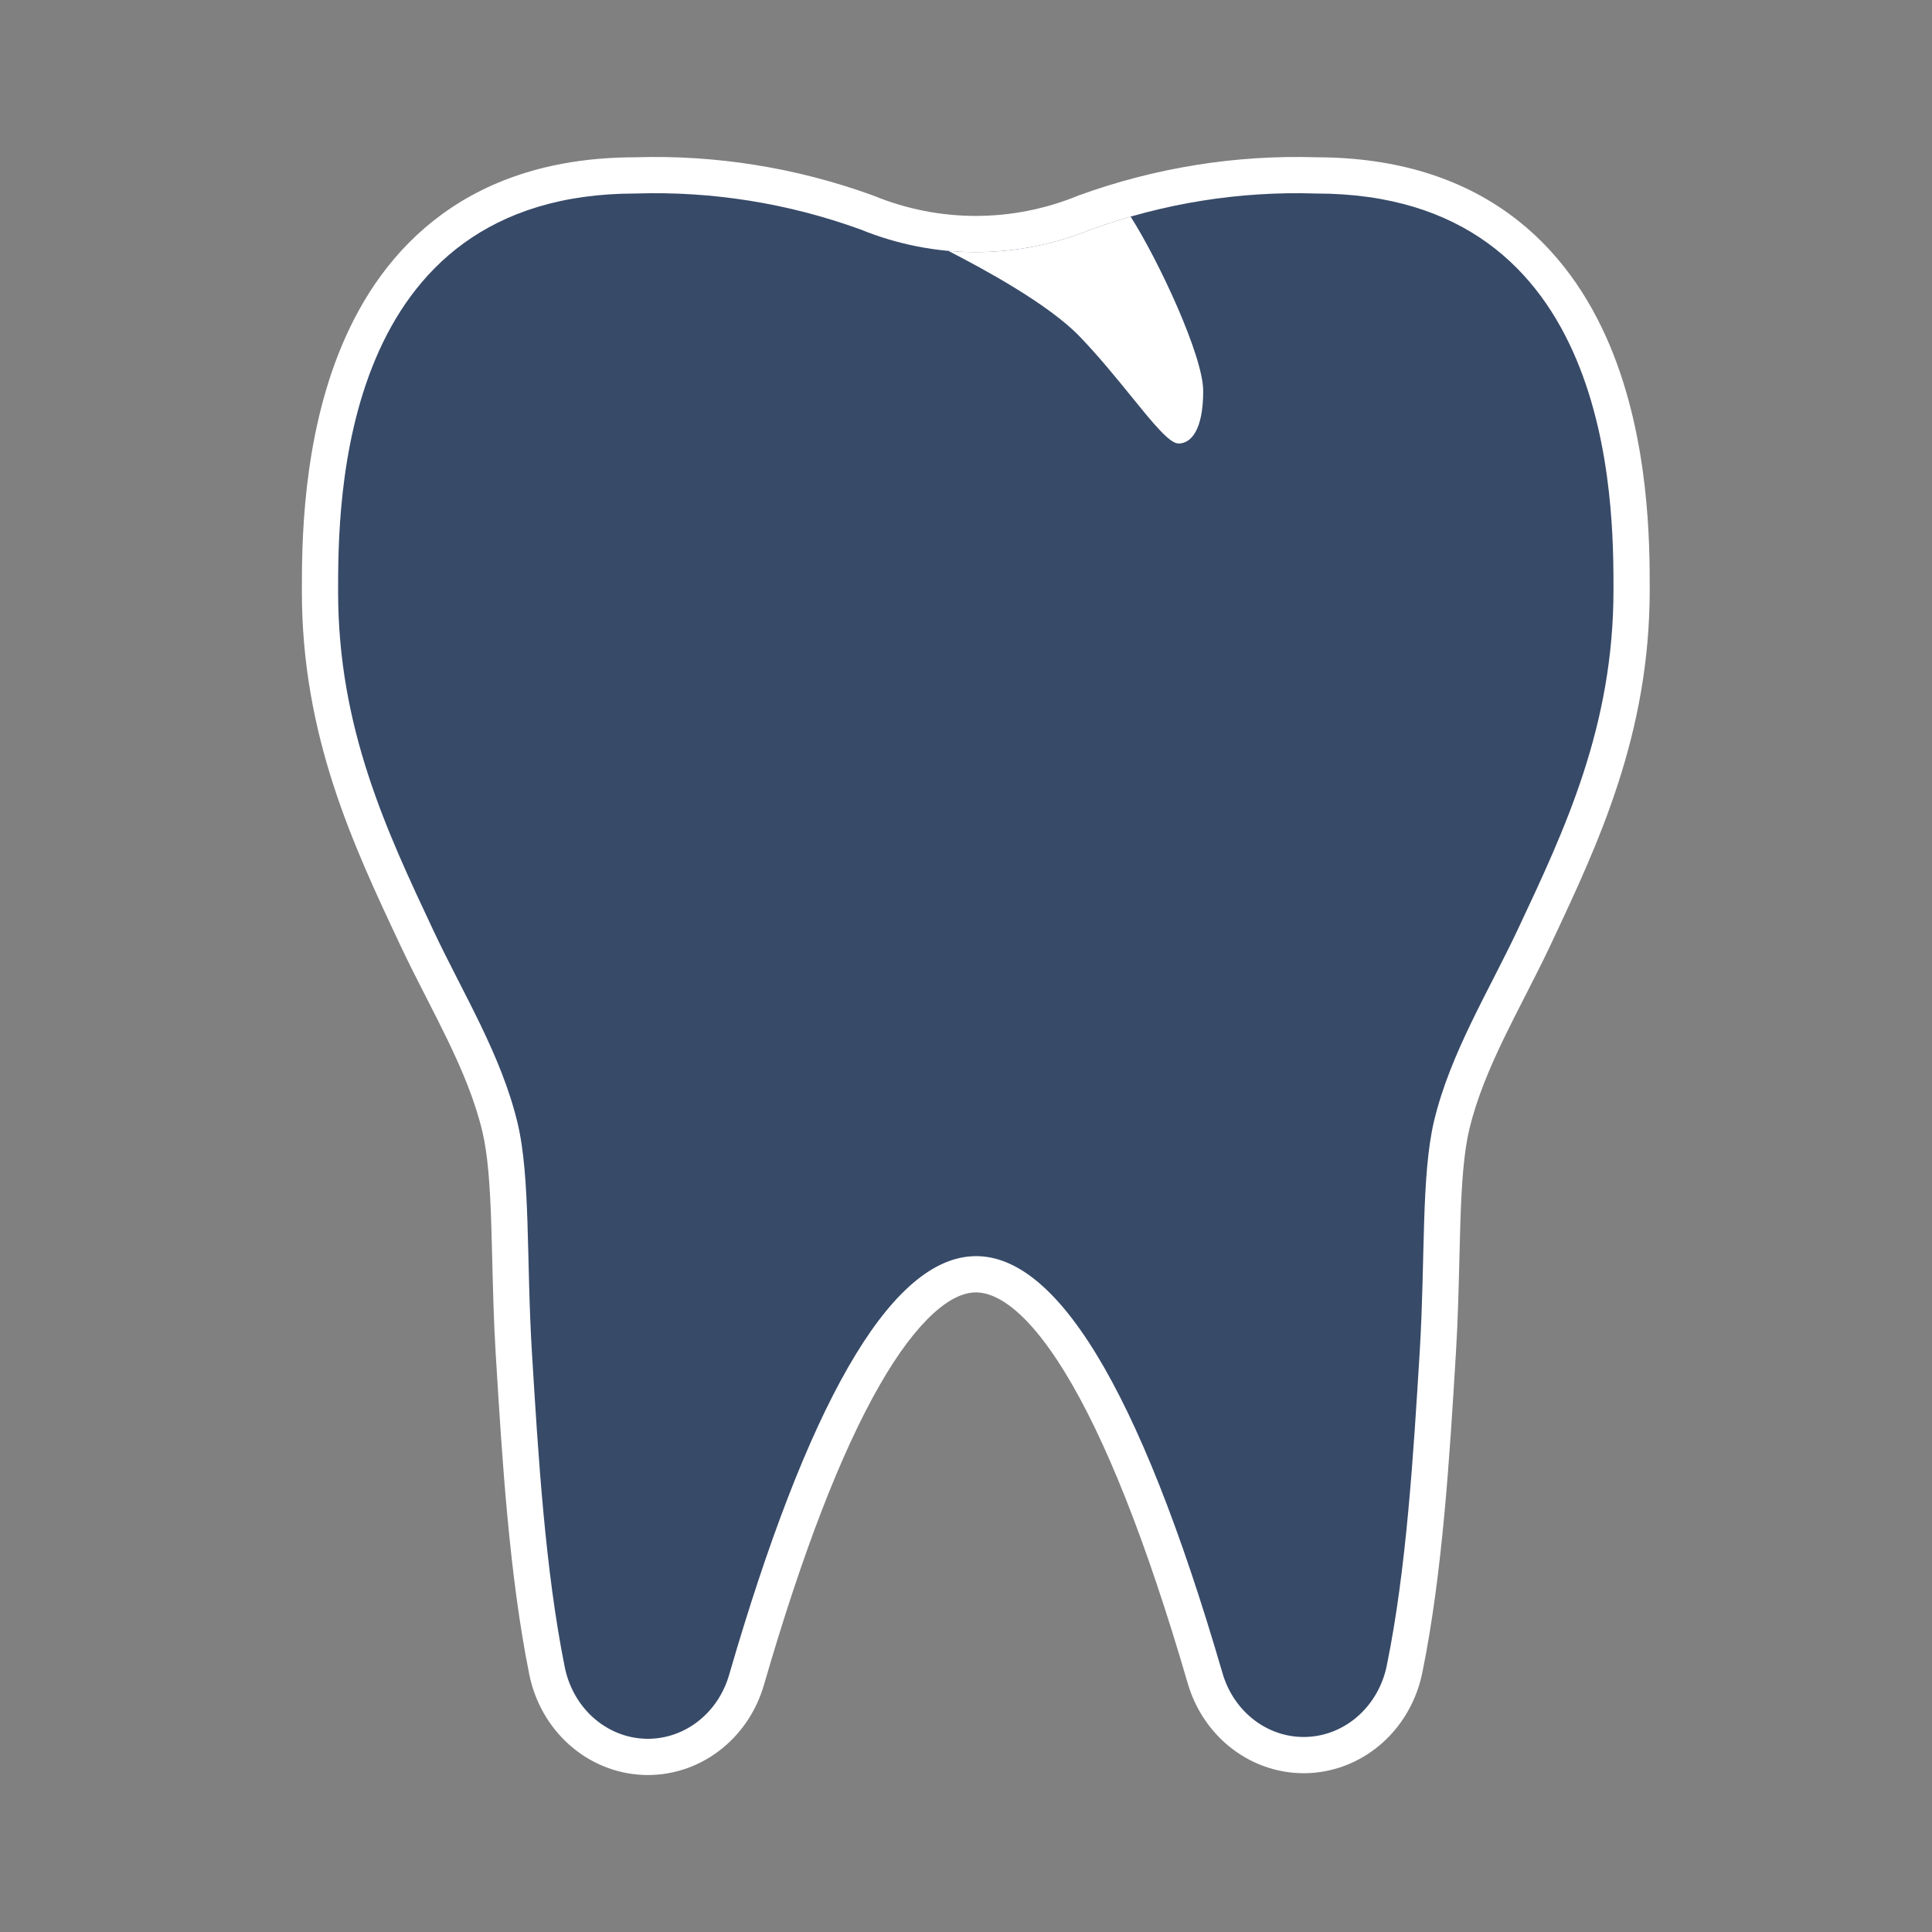<svg width="80" height="80" viewBox="0 0 80 80" fill="none" xmlns="http://www.w3.org/2000/svg">
<rect x="0" y="0" width="80" height="80" fill="#808080" stroke="none"/>
<path d="M26.298 6.513C29.638 6.408 32.968 6.941 36.128 8.086L36.156 8.096L36.184 8.108C38.904 9.218 41.907 9.218 44.627 8.108L44.654 8.096L44.683 8.086C47.843 6.941 51.173 6.408 54.513 6.513C57.856 6.517 60.477 7.395 62.494 8.859C64.502 10.318 65.806 12.282 66.653 14.291C68.311 18.226 68.311 22.575 68.311 24.38V24.424C68.311 30.399 66.189 34.91 64.257 39.019L64.22 39.097C63.904 39.769 63.566 40.434 63.236 41.08L63.152 41.243L63.152 41.244C62.848 41.839 62.552 42.418 62.27 43.002C61.656 44.276 61.143 45.505 60.841 46.76C60.611 47.732 60.521 49.026 60.469 50.657C60.454 51.122 60.442 51.614 60.43 52.127L60.43 52.127V52.127C60.4 53.351 60.368 54.688 60.285 56.051L60.281 56.113C60.023 60.354 59.73 65.164 58.899 69.241C58.676 70.359 58.109 71.384 57.267 72.146C56.421 72.911 55.346 73.366 54.208 73.42C53.07 73.473 51.957 73.12 51.047 72.433C50.14 71.749 49.489 70.776 49.175 69.681C47.444 63.74 45.743 59.52 44.108 56.845C42.404 54.059 41.102 53.462 40.307 53.518C39.886 53.548 39.336 53.762 38.651 54.385C37.961 55.011 37.209 55.986 36.418 57.367C34.834 60.129 33.23 64.264 31.637 69.755C31.323 70.851 30.671 71.824 29.764 72.508C28.854 73.195 27.741 73.548 26.603 73.495C25.465 73.441 24.39 72.986 23.544 72.221C22.701 71.459 22.134 70.433 21.912 69.314C21.084 65.19 20.79 60.379 20.532 56.152L20.528 56.093C20.445 54.731 20.413 53.396 20.383 52.177C20.37 51.663 20.358 51.169 20.343 50.702C20.29 49.075 20.2 47.794 19.97 46.839C19.668 45.583 19.155 44.352 18.54 43.077C18.258 42.492 17.961 41.911 17.657 41.315L17.657 41.315L17.575 41.155C17.245 40.509 16.907 39.844 16.591 39.172L16.554 39.094C14.622 34.985 12.5 30.474 12.5 24.499L12.5 24.454C12.5 22.613 12.5 18.245 14.158 14.302C15.004 12.288 16.308 10.321 18.317 8.861C20.333 7.395 22.955 6.517 26.298 6.513Z" fill="white"/>
<path fill-rule="evenodd" clip-rule="evenodd" d="M45.194 9.496C48.184 8.413 51.332 7.911 54.488 8.013C66.811 8.013 66.811 20.838 66.811 24.424C66.811 30.063 64.811 34.315 62.862 38.459C61.645 41.048 60.059 43.596 59.382 46.412C58.843 48.685 59.02 52.147 58.788 55.96C58.526 60.244 58.239 64.971 57.428 68.945C57.267 69.76 56.856 70.495 56.26 71.034C55.665 71.573 54.918 71.885 54.138 71.921C53.358 71.958 52.588 71.717 51.95 71.236C51.313 70.755 50.843 70.061 50.616 69.264C43.645 45.323 36.621 47.201 30.195 69.339C29.968 70.136 29.498 70.83 28.86 71.311C28.223 71.792 27.453 72.033 26.673 71.996C25.893 71.96 25.146 71.648 24.55 71.109C23.955 70.57 23.544 69.835 23.383 69.02C22.575 64.997 22.286 60.269 22.026 56.002C21.793 52.182 21.968 48.731 21.428 46.487C20.751 43.671 19.166 41.123 17.948 38.534C16 34.39 14 30.138 14 24.499C14 20.838 14 8.013 26.323 8.013C29.479 7.911 32.627 8.413 35.617 9.496C38.7 10.755 42.111 10.755 45.194 9.496Z" fill="#374A68"/>
<path fill-rule="evenodd" clip-rule="evenodd" d="M46.817 8.97C46.271 9.126 45.73 9.302 45.194 9.496C43.292 10.273 41.267 10.57 39.27 10.389C40.747 11.146 43.431 12.604 44.709 13.936C45.511 14.771 46.235 15.664 46.854 16.427C47.75 17.531 48.426 18.365 48.801 18.365C49.311 18.365 49.822 17.82 49.822 16.186C49.822 14.754 47.998 10.827 46.817 8.97Z" fill="white"/>
</svg>
